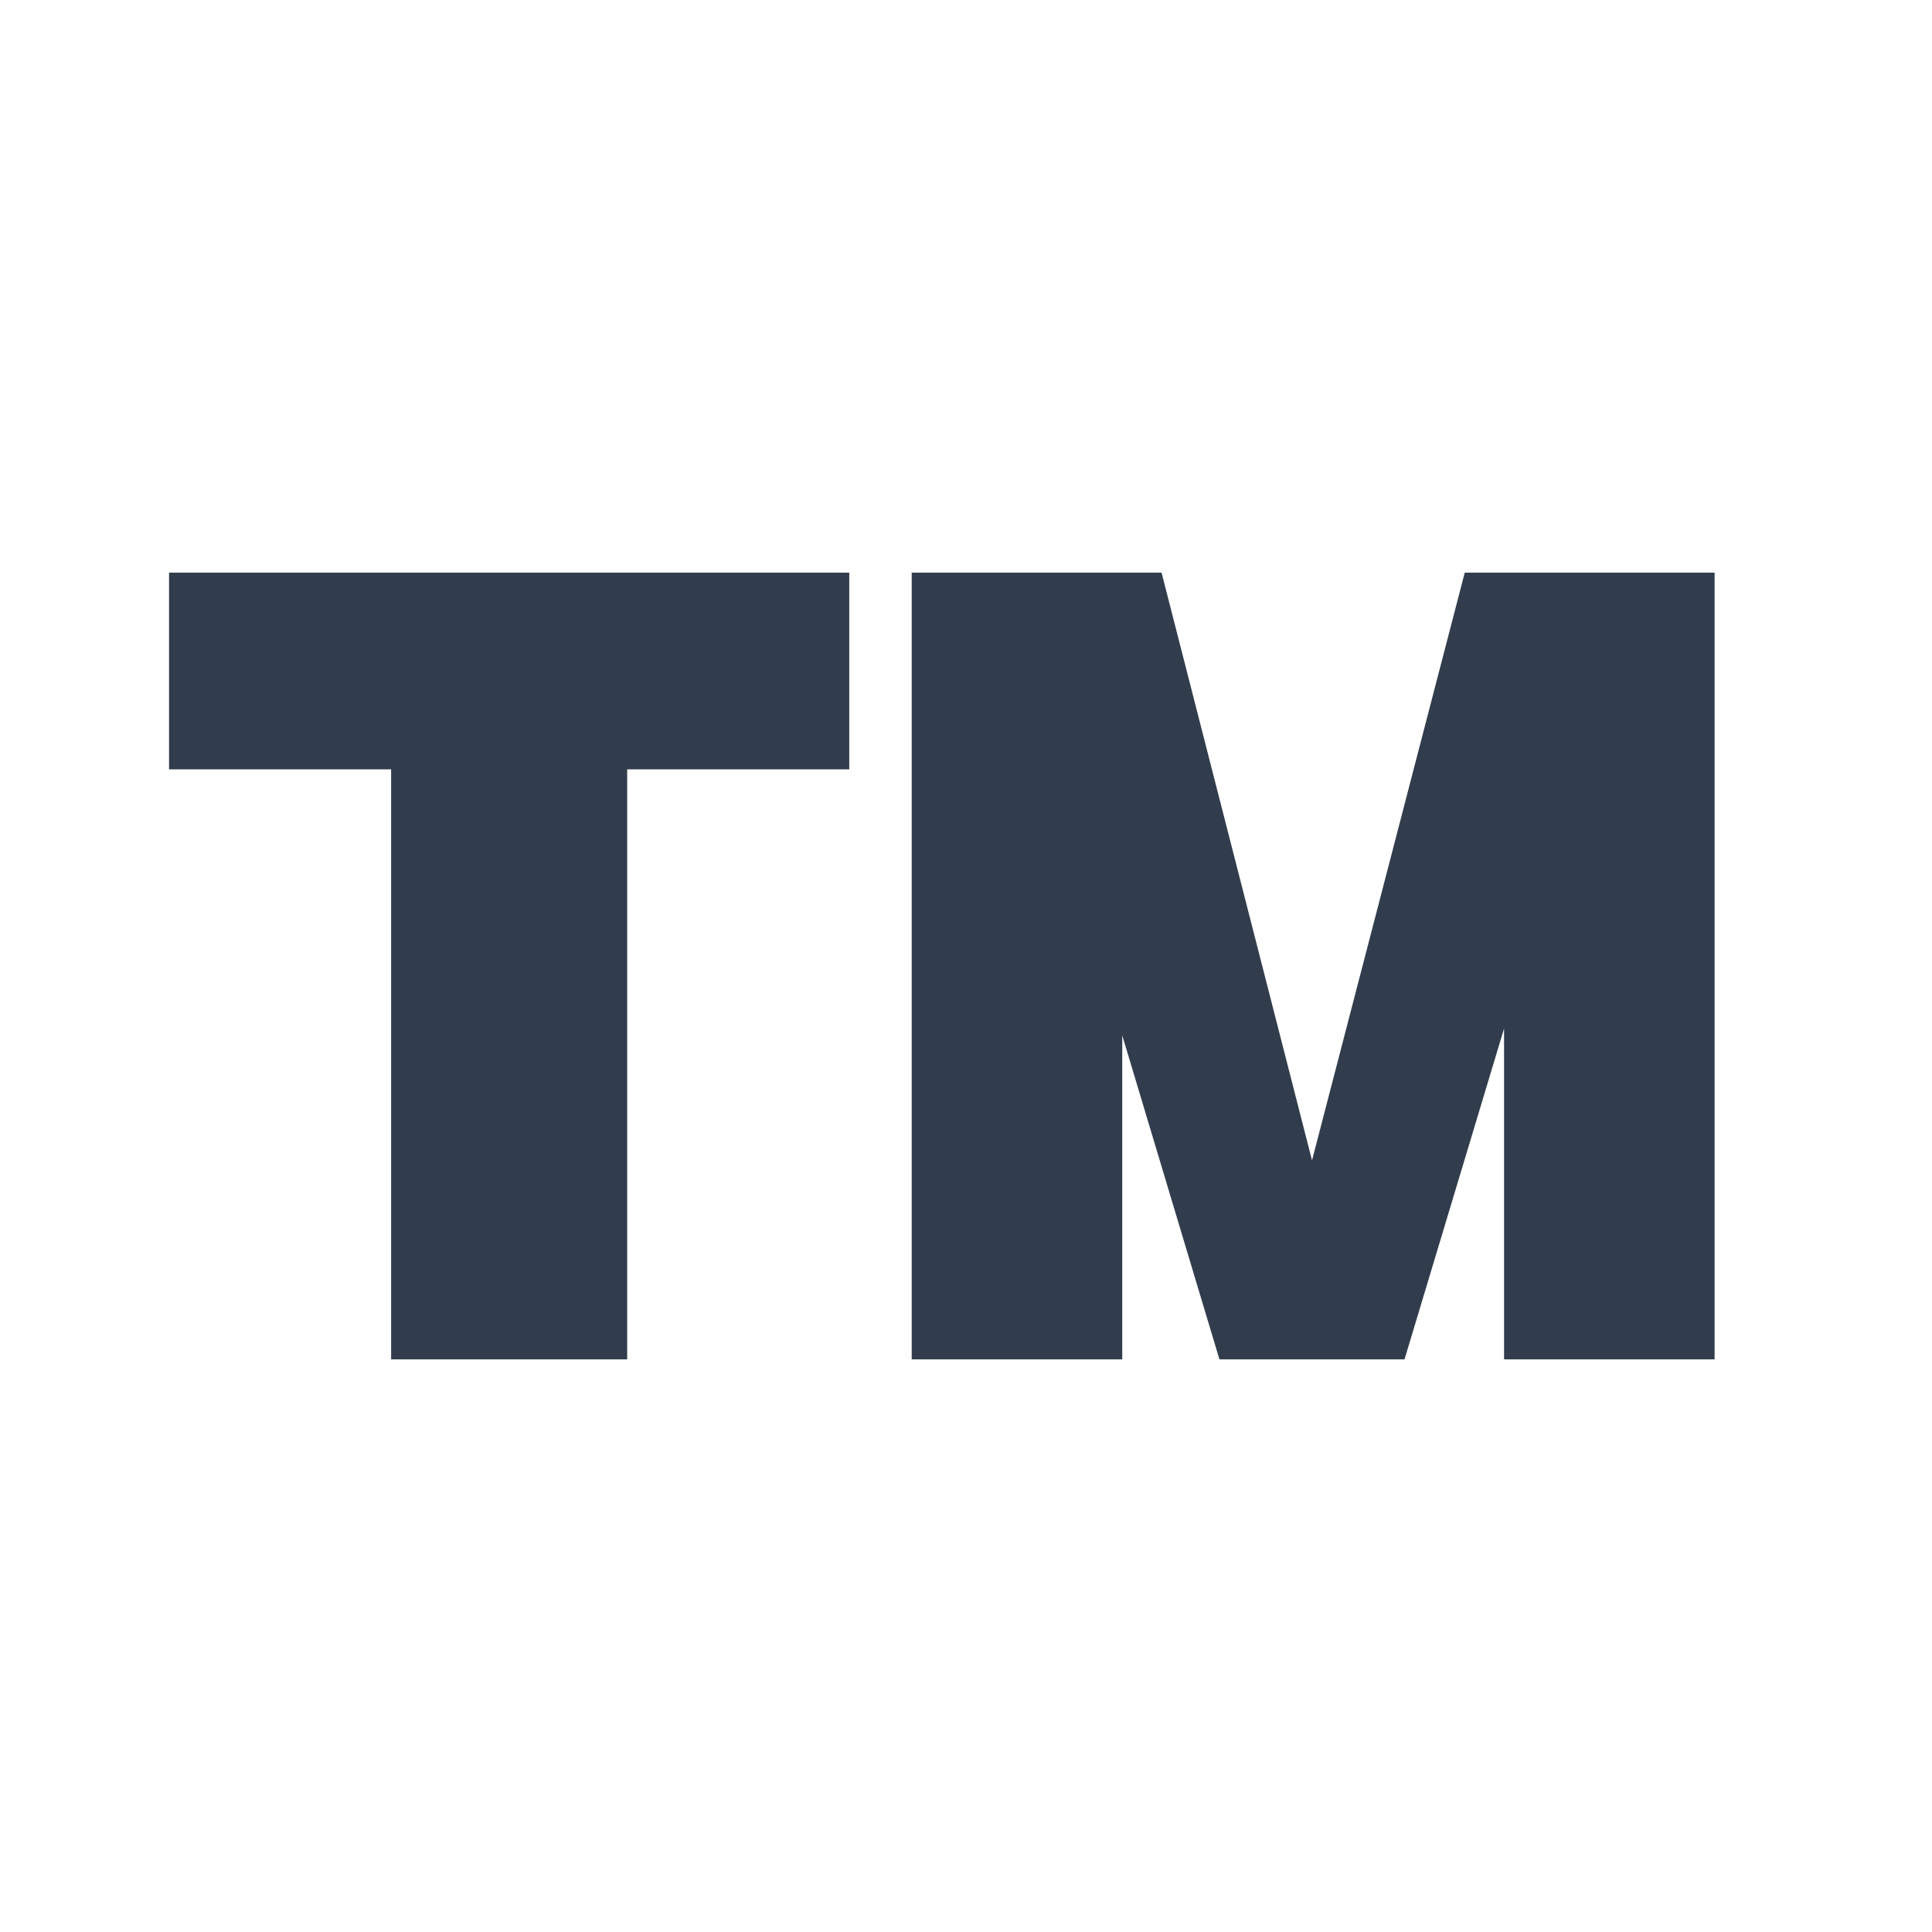 <?xml version="1.0" encoding="UTF-8"?><svg id="Layer_1" xmlns="http://www.w3.org/2000/svg" viewBox="0 0 40 40"><path d="m17.583,11.856v4.073h-4.598v12.215h-4.887v-12.215H3.5v-4.073h14.083Zm11.497,16.288h-3.833l-2.012-6.707v6.707h-4.359V11.856h5.173l3.115,12.168,3.162-12.168h5.173v16.288h-4.359v-6.85l-2.061,6.85Z" fill="#313d4c"/><rect width="40" height="40" fill="none"/></svg>